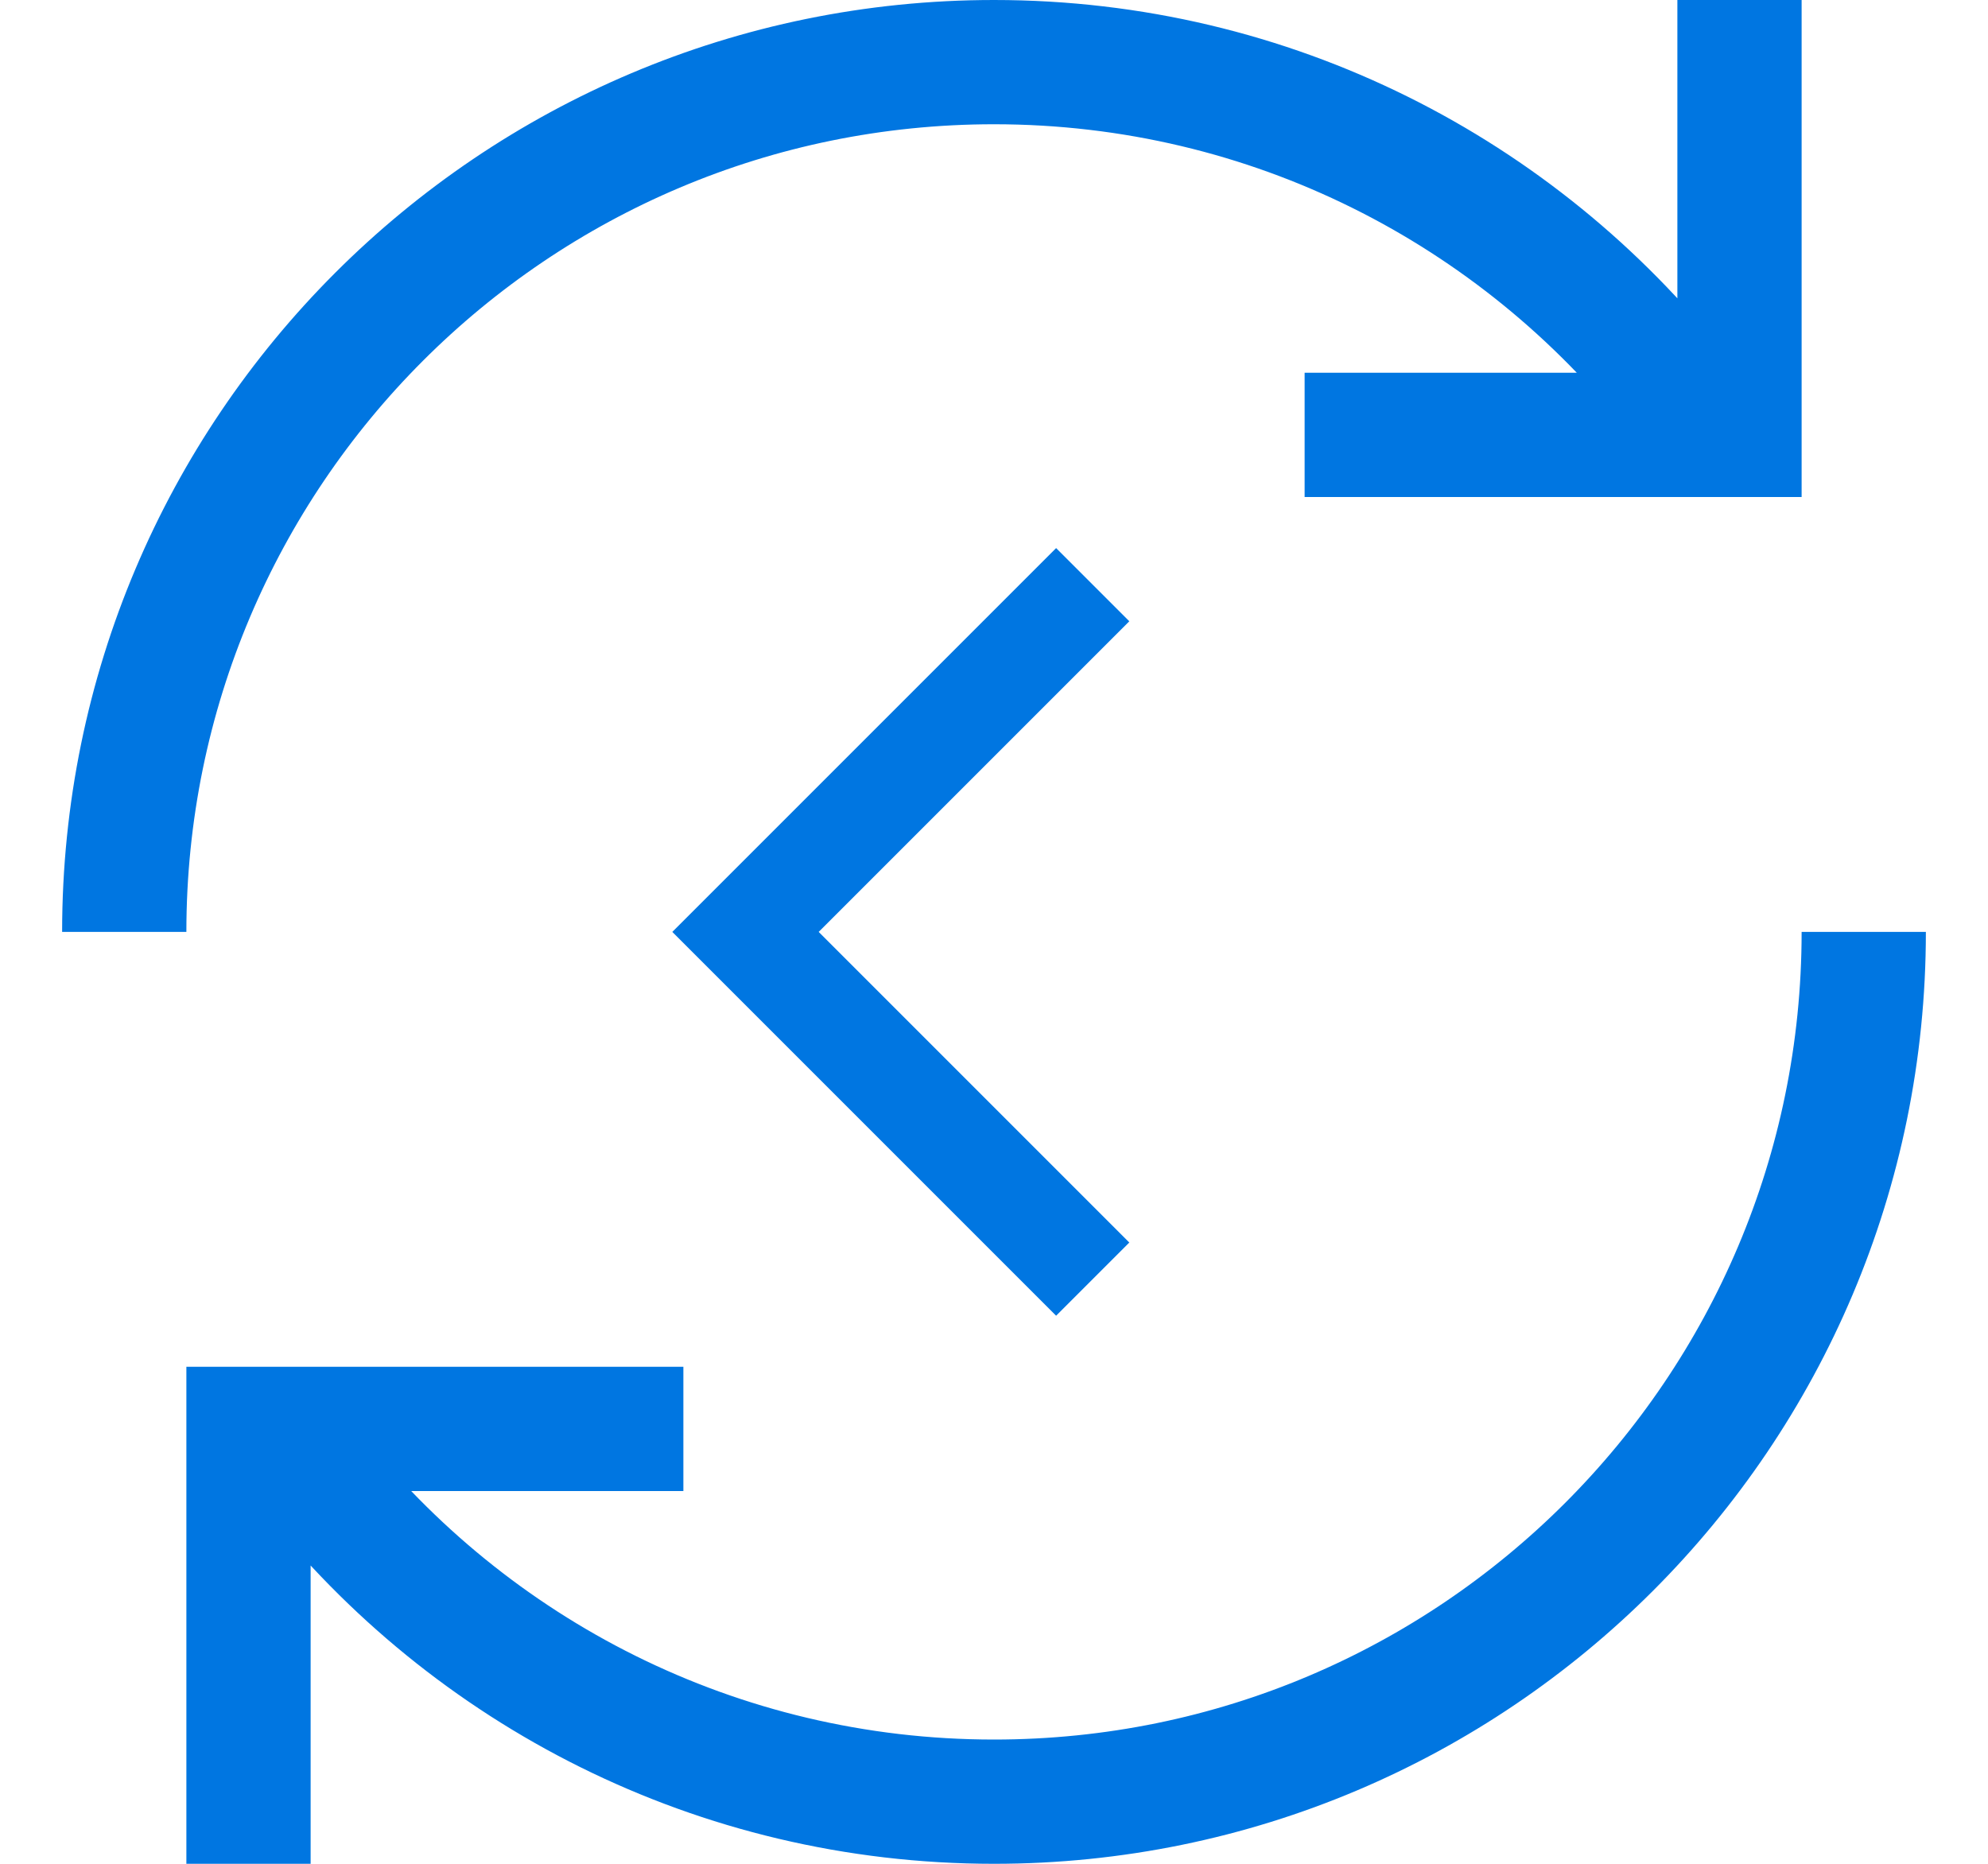 <svg width="16" height="15" viewBox="0 0 16 15" fill="none" xmlns="http://www.w3.org/2000/svg">
<path d="M8.5 5L6 7.5L8.5 10" stroke="#0076E1" stroke-width="0.833" stroke-linecap="square"/>
<path d="M1 7.5C1 3.634 4.134 0.5 8 0.5C10.231 0.5 12.218 1.544 13.5 3.169M15 7.5C15 11.366 11.866 14.5 8 14.5C5.769 14.5 3.782 13.456 2.5 11.831M5.5 11.5H2V15M14 0V3.5L10.5 3.5" stroke="#0076E1"/>
</svg>
